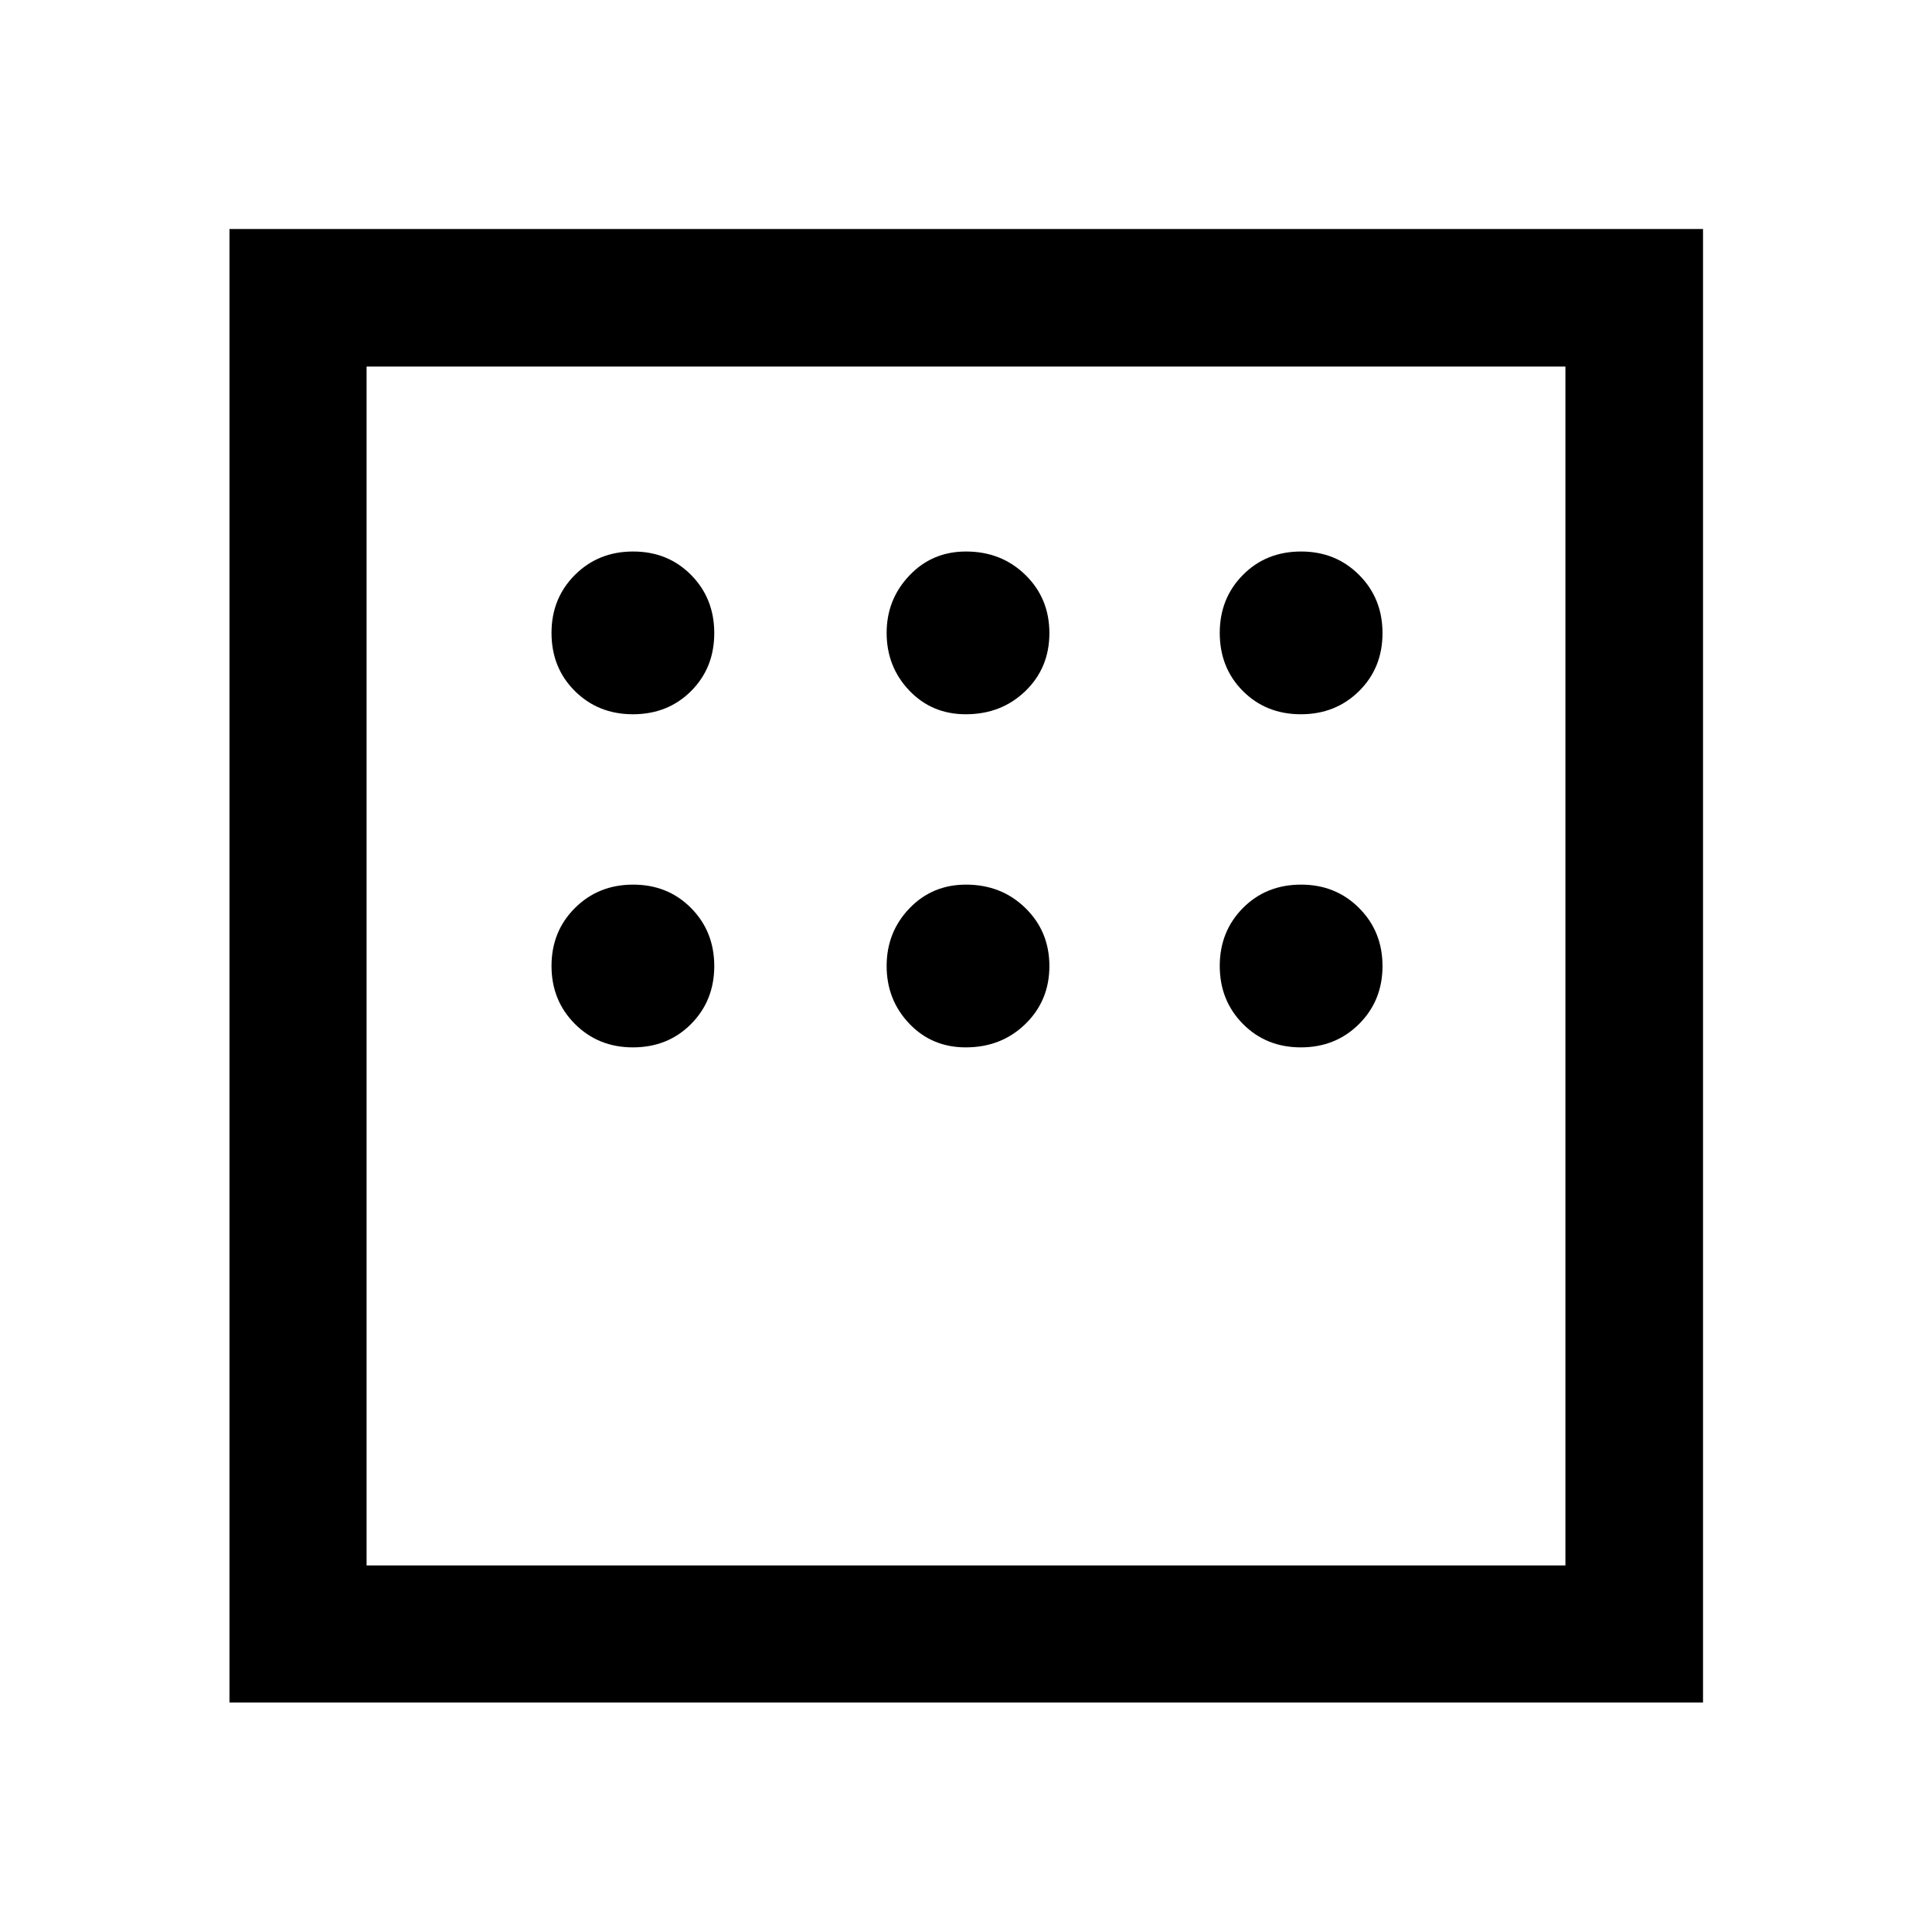 <svg xmlns="http://www.w3.org/2000/svg" width="48" height="48" viewBox="0 96 960 960"><path d="M114.022 941.978V209.782h732.196v732.196H114.022Zm200.456-491.065q17.388 0 28.912-11.523 11.523-11.524 11.523-28.792 0-17.269-11.523-28.912-11.524-11.643-28.792-11.643-17.269 0-28.912 11.625t-11.643 28.81q0 17.388 11.625 28.912 11.625 11.523 28.81 11.523Zm165.402 0q17.694 0 29.624-11.523 11.931-11.524 11.931-28.792 0-17.269-11.913-28.912Q497.61 370.043 480 370.043q-16.813 0-28.124 11.913-11.311 11.912-11.311 28.522 0 16.813 11.236 28.624t28.079 11.811Zm166.522 0q17.269 0 28.912-11.523 11.643-11.524 11.643-28.792 0-17.269-11.625-28.912t-28.81-11.643q-17.388 0-28.912 11.625-11.523 11.625-11.523 28.81 0 17.388 11.523 28.912 11.524 11.523 28.792 11.523Zm0 165.522q17.269 0 28.912-11.618t11.643-28.792q0-17.174-11.625-28.817t-28.81-11.643q-17.388 0-28.912 11.618-11.523 11.618-11.523 28.792t11.523 28.817q11.524 11.643 28.792 11.643Zm-166.522 0q17.694 0 29.624-11.618 11.931-11.618 11.931-28.792t-11.913-28.817Q497.61 535.565 480 535.565q-16.813 0-28.124 11.811T440.565 576q0 16.813 11.236 28.624t28.079 11.811Zm-165.402 0q17.388 0 28.912-11.618 11.523-11.618 11.523-28.792t-11.523-28.817q-11.524-11.643-28.792-11.643-17.269 0-28.912 11.618t-11.643 28.792q0 17.174 11.625 28.817t28.81 11.643ZM182.152 873.848h595.696V278.152H182.152v595.696Zm0-595.696v595.696-595.696Z"/></svg>